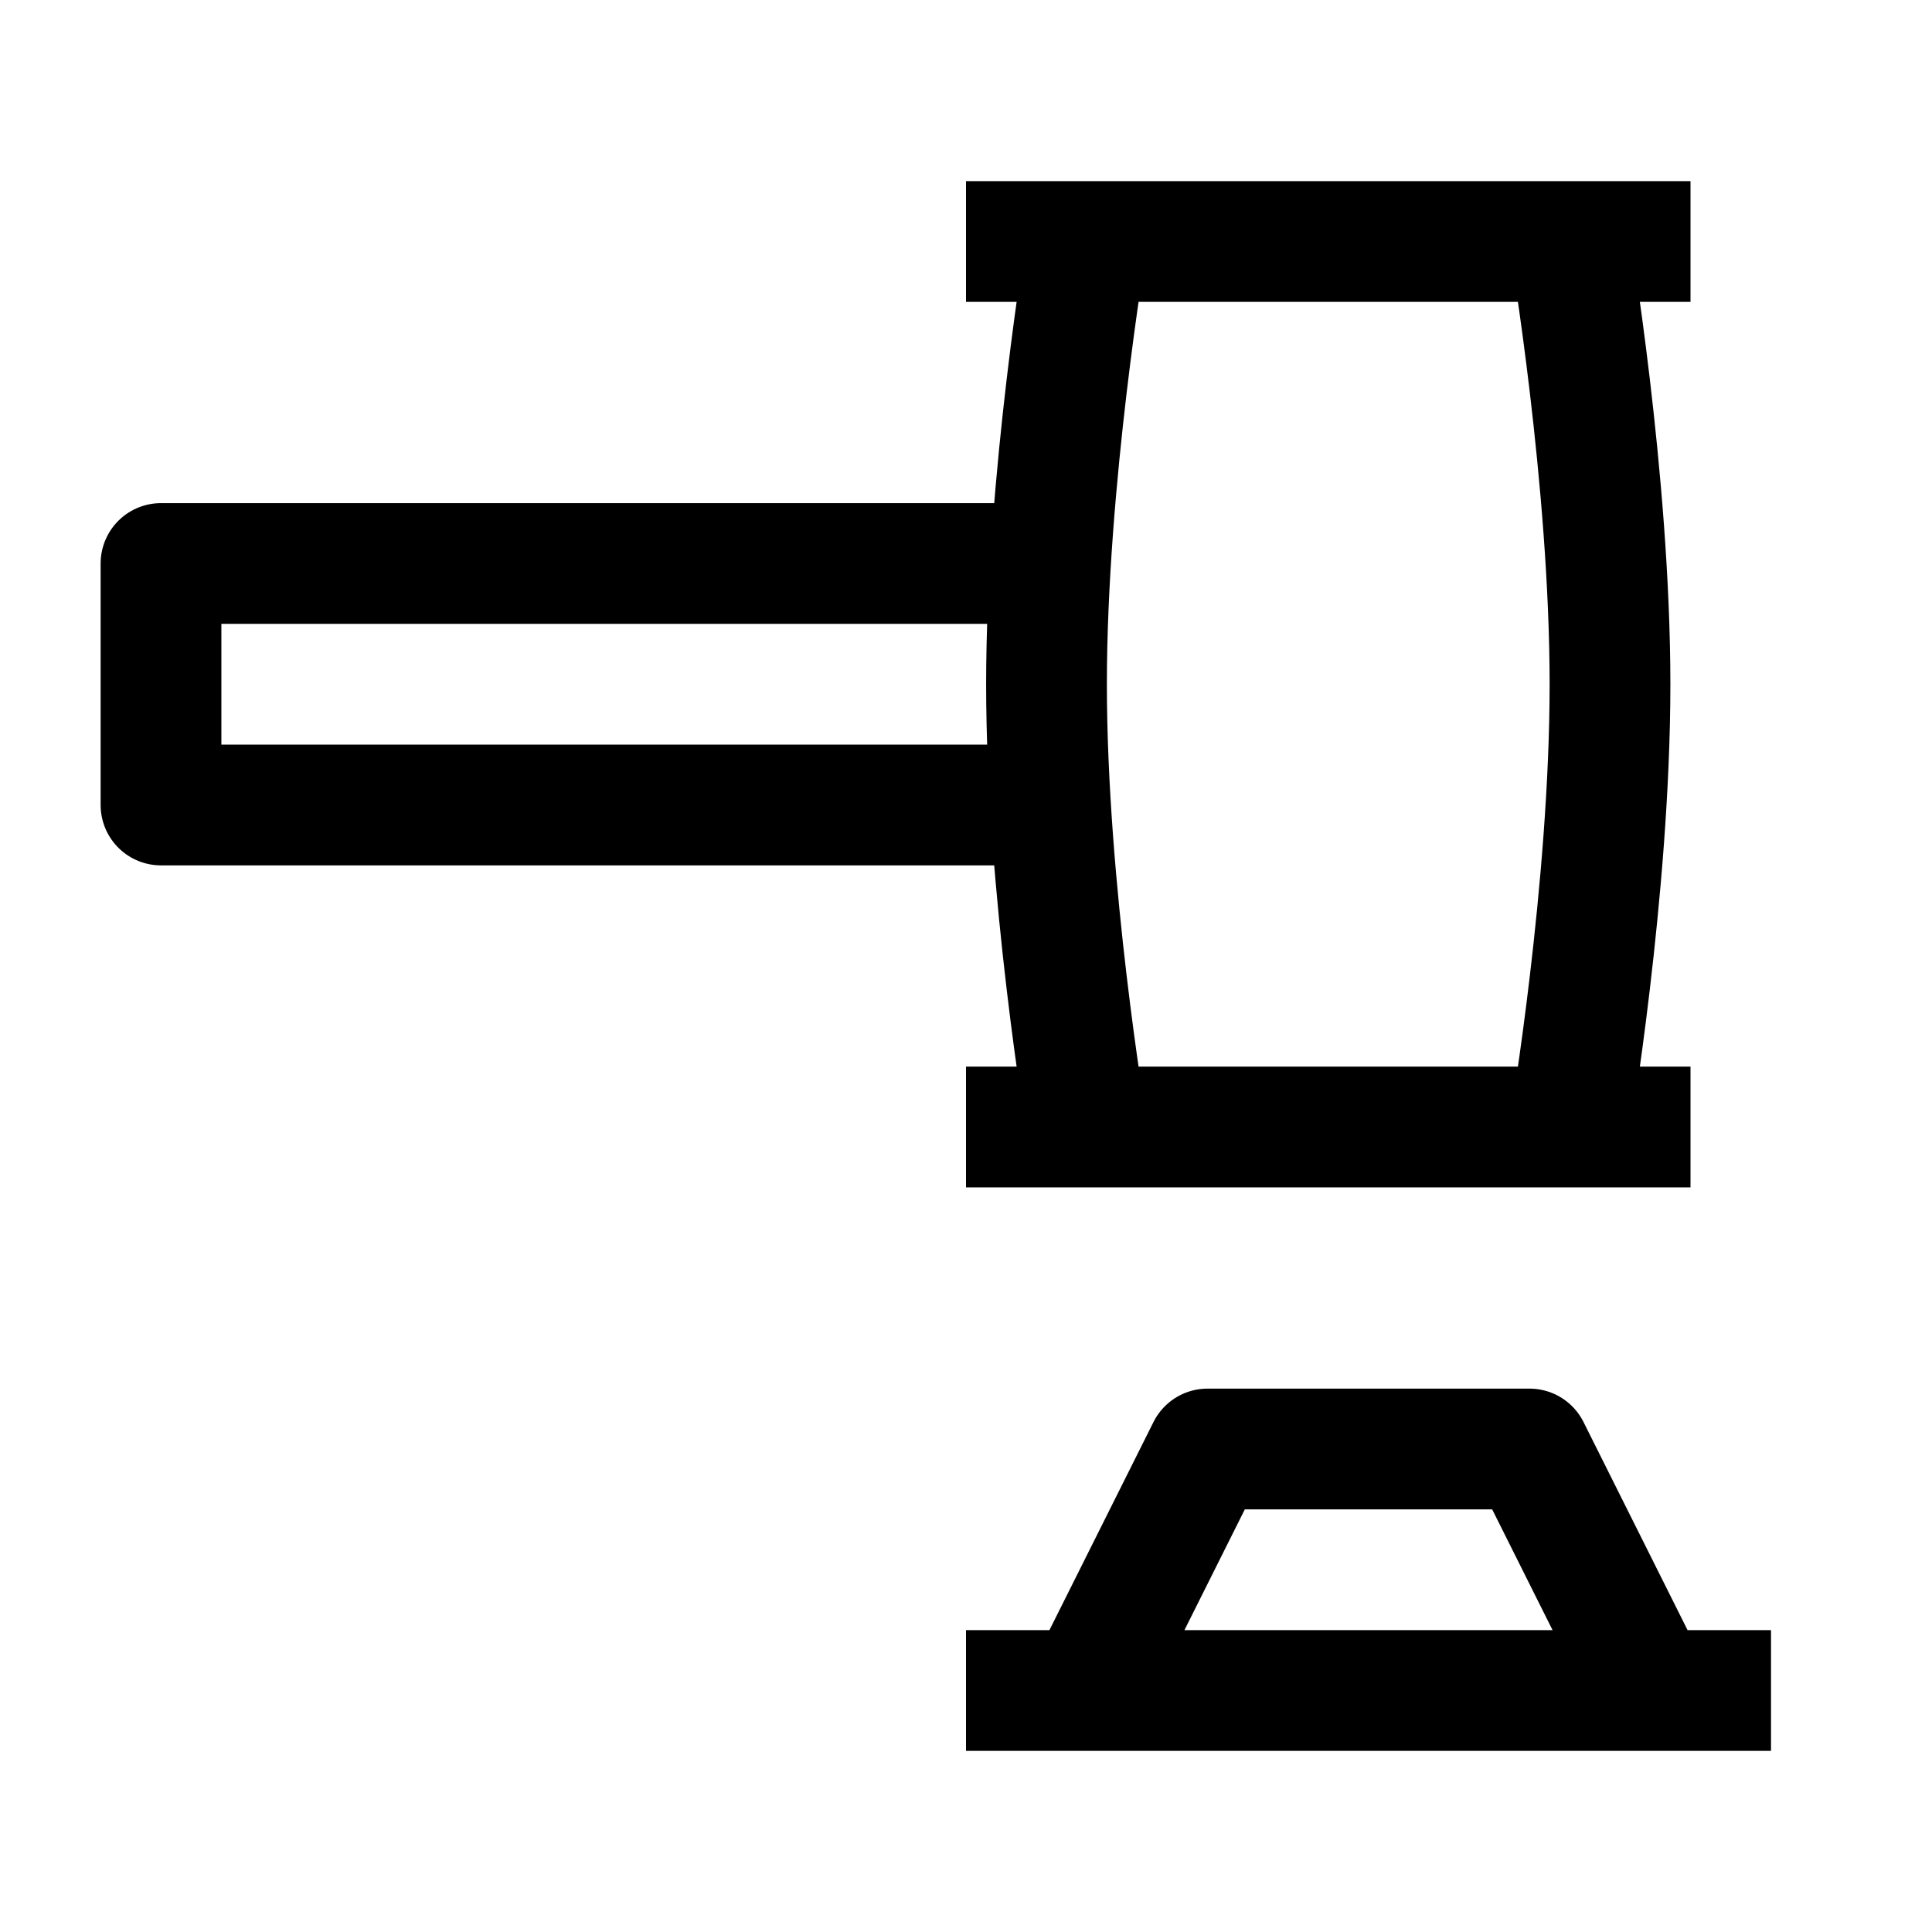 <svg width="24" height="24" viewBox="0 0 24 24" fill="none" xmlns="http://www.w3.org/2000/svg">
    <path d="M13 10L2 10V7L13 7" stroke="currentColor" stroke-width="1.5" stroke-linejoin="round"/>
    <path d="M13.5 21L15 18H19L20.5 21M12 21L22 21" stroke="currentColor" stroke-width="1.5" stroke-linejoin="round"/>
    <path d="M21 14L12 14M21 3L19 3M19 3L12 3M19 3L14 3M19.5 3C19.5 3 20 5.962 20 8.5C20 11.038 19.5 14 19.5 14M13.5 14C13.5 14 13 11.039 13 8.5C13 5.962 13.5 3 13.5 3" stroke="currentColor" stroke-width="1.5" stroke-linejoin="round"/>
</svg>

